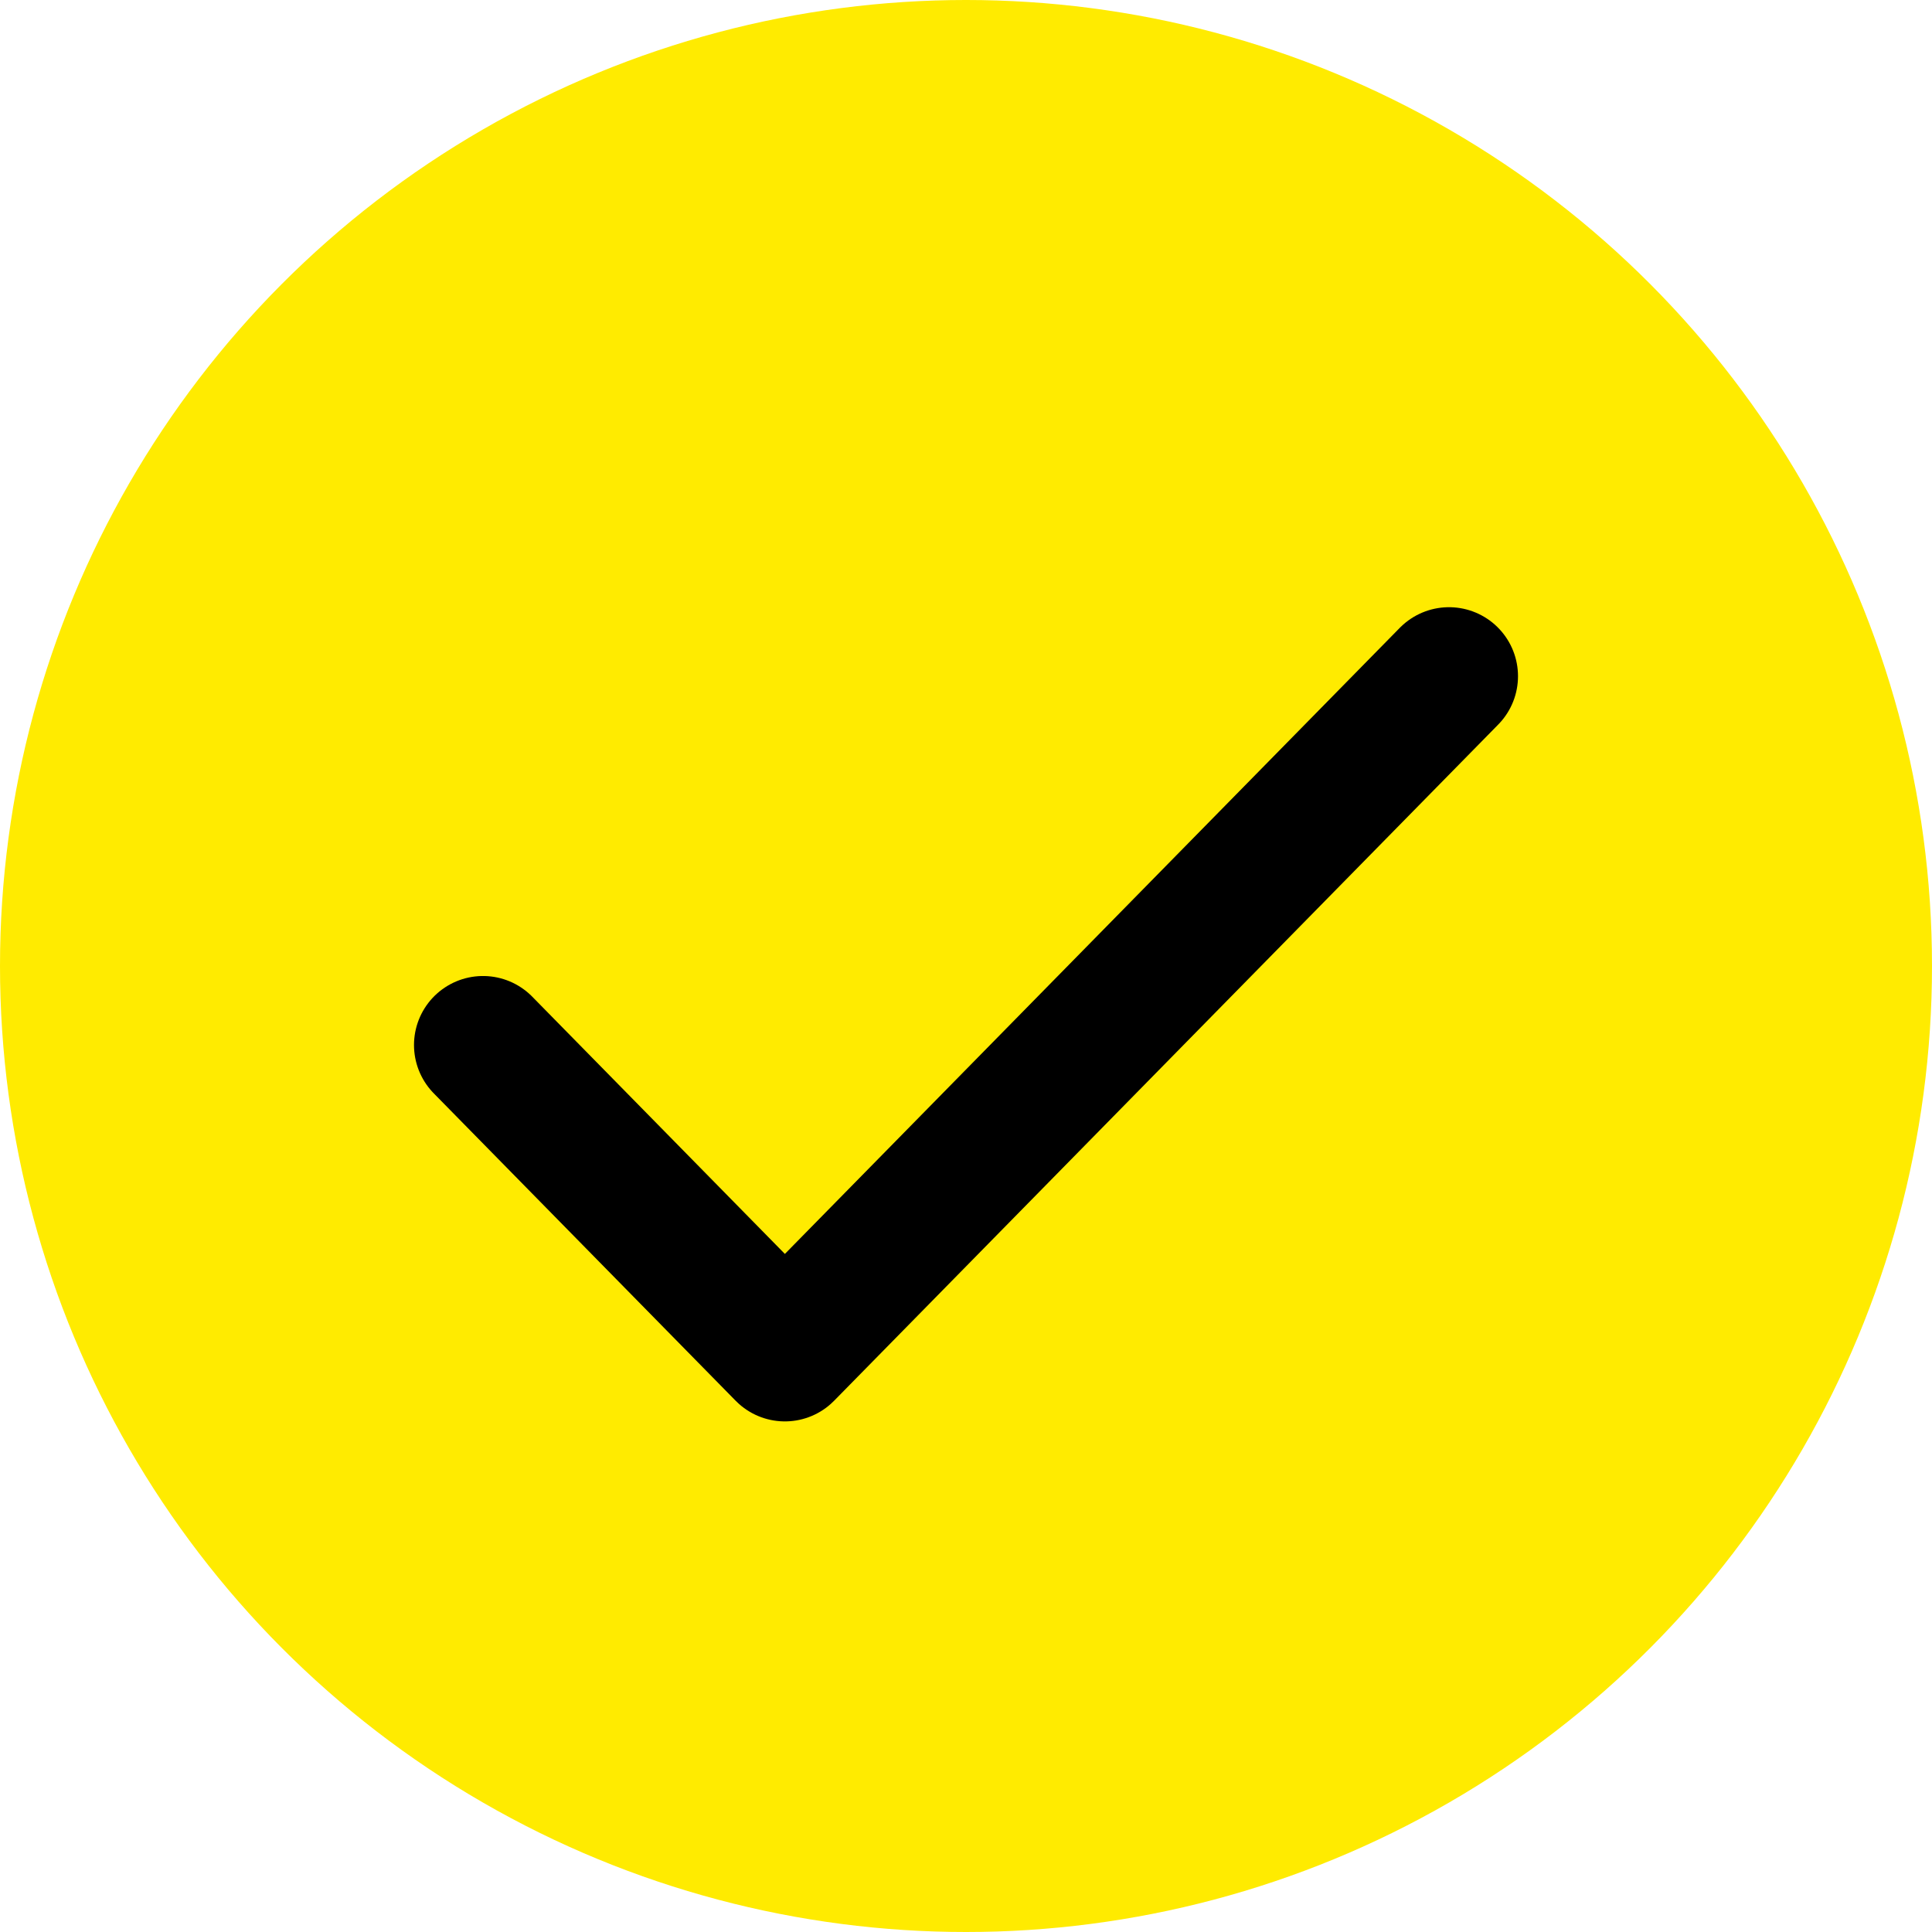 <svg xmlns="http://www.w3.org/2000/svg" width="28" height="28" viewBox="0 0 28 28">
    <g fill="none" fill-rule="evenodd">
        <g>
            <circle cx="14" cy="14" r="14" fill="#FFEB00"/>
            <path stroke="#000" stroke-linecap="round" stroke-linejoin="round" stroke-width="2" d="M21 9.8L11.375 19.6 7 15.145"/>
        </g>
    </g>
</svg>
